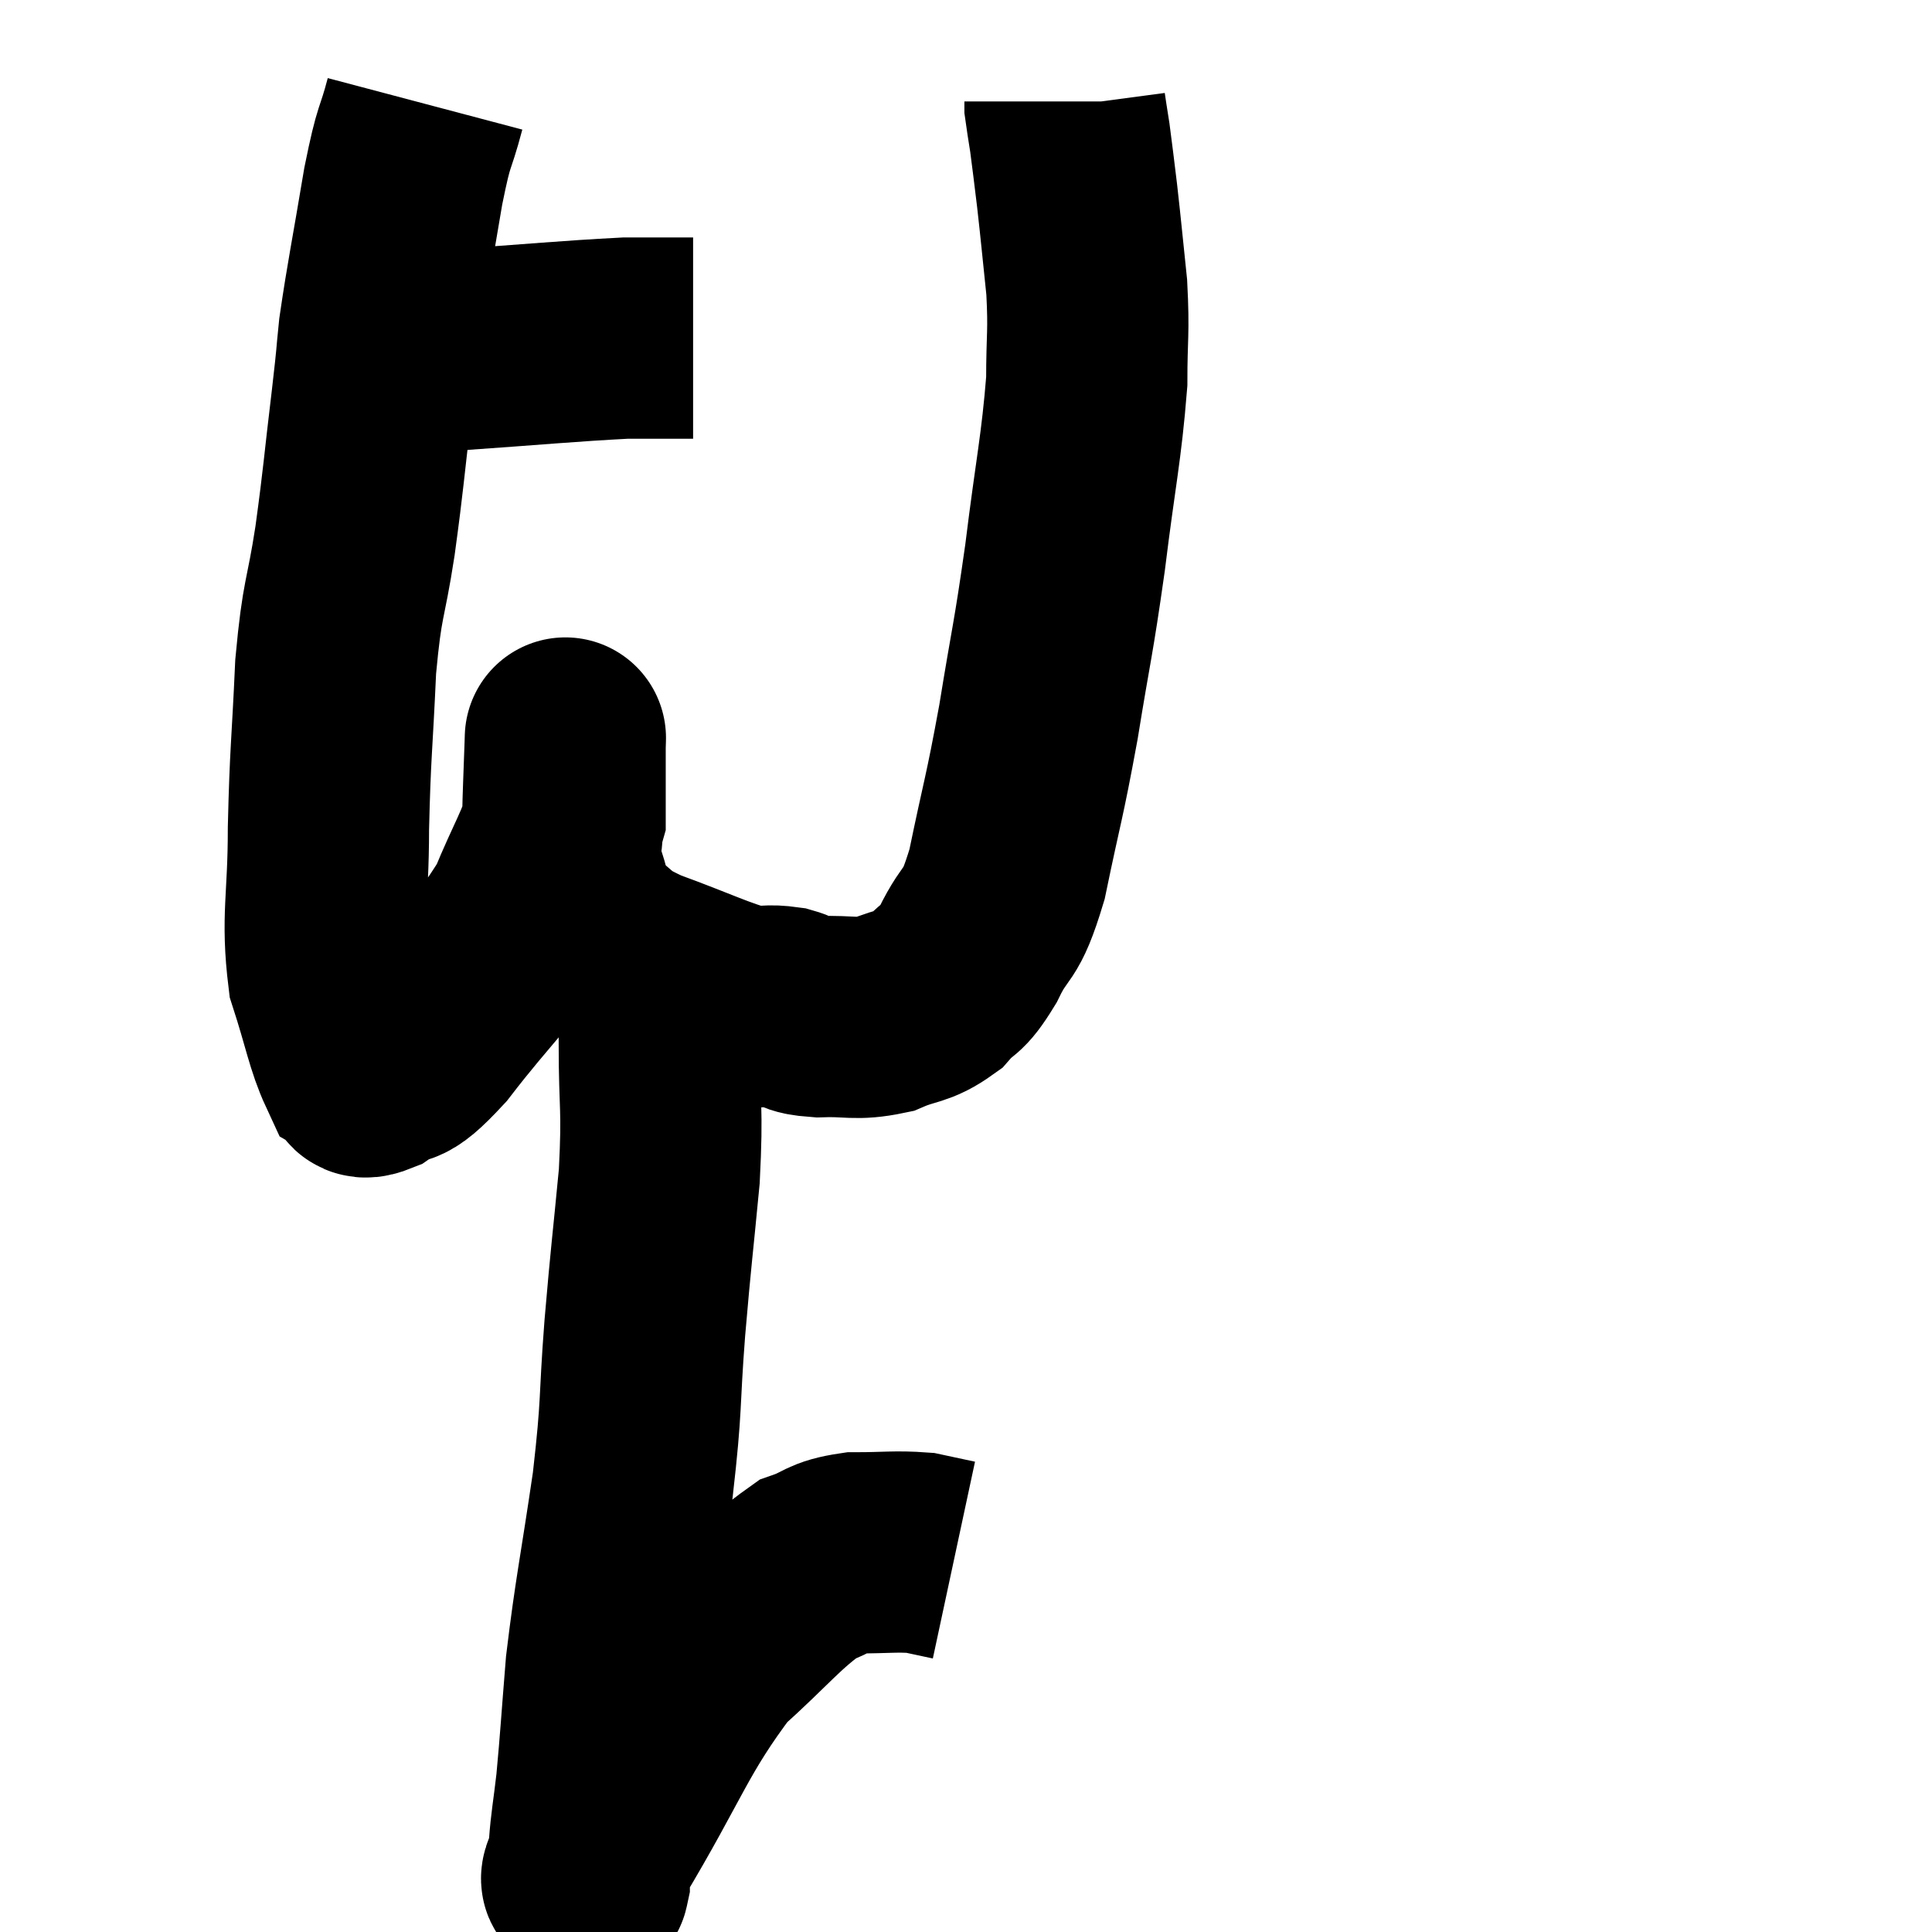 <svg width="48" height="48" viewBox="0 0 48 48" xmlns="http://www.w3.org/2000/svg"><path d="M 8.88 8.7 C 9.12 8.7, 8.775 8.7, 9.36 8.7 C 10.29 8.7, 9.675 8.775, 11.22 8.7 C 13.38 8.55, 14.1 8.475, 15.54 8.4 C 16.26 8.4, 16.56 8.4, 16.98 8.4 C 17.1 8.4, 17.16 8.4, 17.22 8.4 L 17.22 8.4" fill="none" stroke="black" stroke-width="5"></path><path d="M 10.56 2.58 C 10.29 3.6, 10.305 3.21, 10.02 4.62 C 9.72 6.42, 9.615 6.885, 9.42 8.22 C 9.33 9.09, 9.39 8.655, 9.24 9.96 C 9.03 11.7, 9.045 11.79, 8.82 13.44 C 8.58 15, 8.505 14.775, 8.34 16.56 C 8.25 18.57, 8.205 18.66, 8.16 20.58 C 8.16 22.41, 7.98 22.77, 8.16 24.24 C 8.52 25.35, 8.595 25.845, 8.88 26.46 C 9.09 26.58, 8.85 26.88, 9.3 26.7 C 9.99 26.22, 9.735 26.76, 10.68 25.74 C 11.88 24.18, 12.24 23.985, 13.08 22.62 C 13.56 21.45, 13.8 21.135, 14.04 20.28 C 14.04 19.74, 14.04 19.635, 14.04 19.2 C 14.04 18.87, 14.04 18.705, 14.04 18.54 C 14.04 18.54, 14.055 18.075, 14.04 18.54 C 14.01 19.47, 13.995 19.605, 13.98 20.4 C 13.98 21.06, 13.83 21.03, 13.98 21.72 C 14.28 22.44, 14.085 22.575, 14.58 23.16 C 15.27 23.61, 14.955 23.595, 15.96 24.06 C 17.28 24.54, 17.715 24.78, 18.6 25.02 C 19.05 25.02, 19.065 24.96, 19.5 25.02 C 19.92 25.14, 19.725 25.215, 20.34 25.26 C 21.15 25.23, 21.24 25.35, 21.96 25.2 C 22.59 24.93, 22.695 25.035, 23.22 24.66 C 23.64 24.18, 23.61 24.435, 24.06 23.7 C 24.54 22.71, 24.585 23.16, 25.02 21.72 C 25.41 19.83, 25.44 19.905, 25.8 17.94 C 26.13 15.9, 26.16 15.975, 26.46 13.86 C 26.73 11.67, 26.865 11.16, 27 9.48 C 27 8.31, 27.06 8.295, 27 7.14 C 26.88 6, 26.865 5.79, 26.76 4.86 C 26.67 4.14, 26.655 3.975, 26.58 3.42 C 26.52 3.03, 26.49 2.865, 26.46 2.64 L 26.46 2.52" fill="none" stroke="black" stroke-width="5"></path><path d="M 16.38 23.7 C 16.38 24.81, 16.38 24.54, 16.38 25.92 C 16.38 27.57, 16.47 27.45, 16.38 29.22 C 16.2 31.11, 16.185 31.08, 16.02 33 C 15.87 34.95, 15.96 34.8, 15.72 36.9 C 15.39 39.15, 15.285 39.54, 15.06 41.4 C 14.94 42.87, 14.925 43.215, 14.82 44.34 C 14.73 45.12, 14.685 45.3, 14.64 45.9 C 14.64 46.32, 14.64 46.53, 14.64 46.74 C 14.64 46.74, 14.595 46.95, 14.64 46.74 C 14.73 46.32, 14.055 47.31, 14.82 45.9 C 16.26 43.5, 16.395 42.825, 17.7 41.1 C 18.87 40.05, 19.155 39.63, 20.04 39 C 20.64 38.79, 20.535 38.685, 21.24 38.58 C 22.05 38.58, 22.245 38.535, 22.86 38.58 C 23.28 38.67, 23.49 38.715, 23.7 38.76 L 23.7 38.76" fill="none" stroke="black" stroke-width="5"></path></svg>